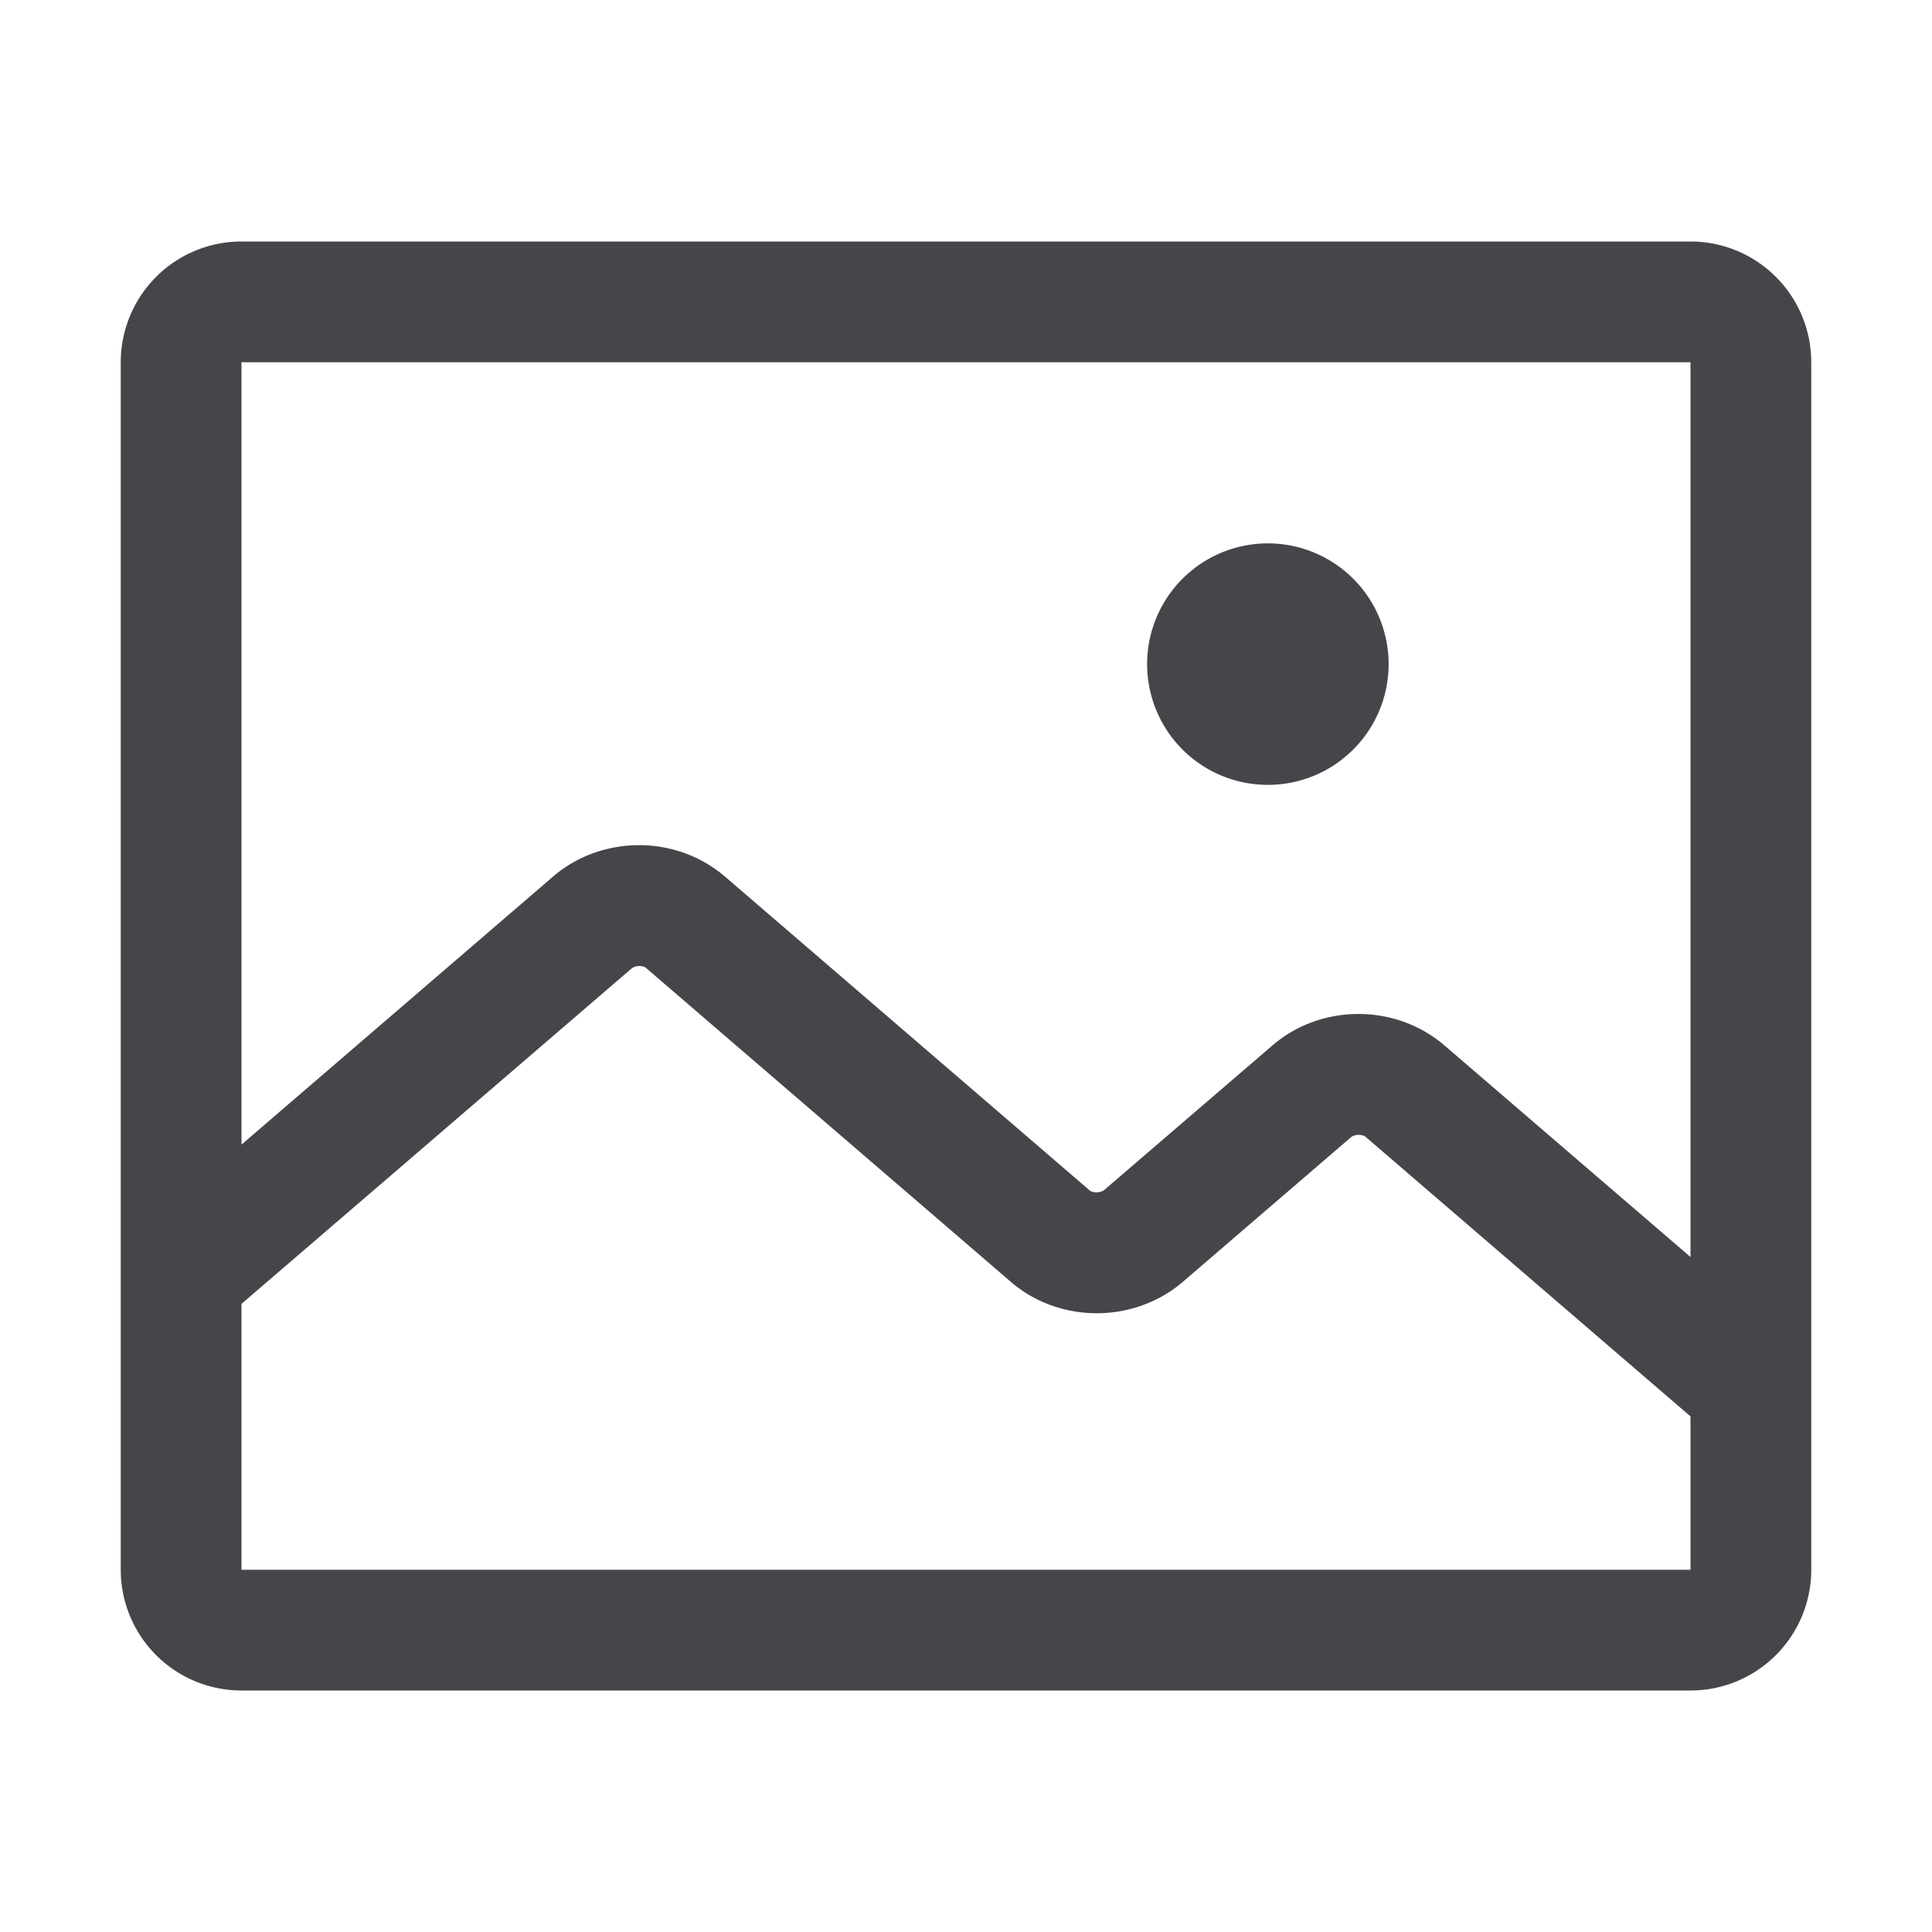 <svg width="16" height="16" viewBox="0 0 16 16" xmlns="http://www.w3.org/2000/svg">
    <g fill="none" fill-rule="evenodd">
        <path d="M0 0h16v16H0z"/>
        <path d="M10.5 6.5a1 1 0 1 1 0-2 1 1 0 0 1 0 2zM2 14h12a1 1 0 0 0 1-1V3a1 1 0 0 0-1-1H2a1 1 0 0 0-1 1v10a1 1 0 0 0 1 1zM2 3v6.479l2.583-2.222c.099-.085.213-.15.334-.193a1.119 1.119 0 0 1 .75 0c.12.043.234.108.334.193L9.026 9.86a.058.058 0 0 0 .018.009.12.12 0 0 0 .096-.01l1.401-1.204c.1-.085.213-.15.334-.193a1.119 1.119 0 0 1 .75 0c.12.043.235.108.334.193L14 10.41V3H2zm12 8.73-2.693-2.317a.058.058 0 0 0-.018-.009.12.12 0 0 0-.096.01l-1.4 1.204c-.1.085-.214.15-.335.193a1.119 1.119 0 0 1-.75 0 1.055 1.055 0 0 1-.334-.193L5.35 8.016a.058.058 0 0 0-.018-.01.12.12 0 0 0-.096.01L2 10.798V13h12v-1.27z" fill="#44464A"/>
    </g>
</svg>
